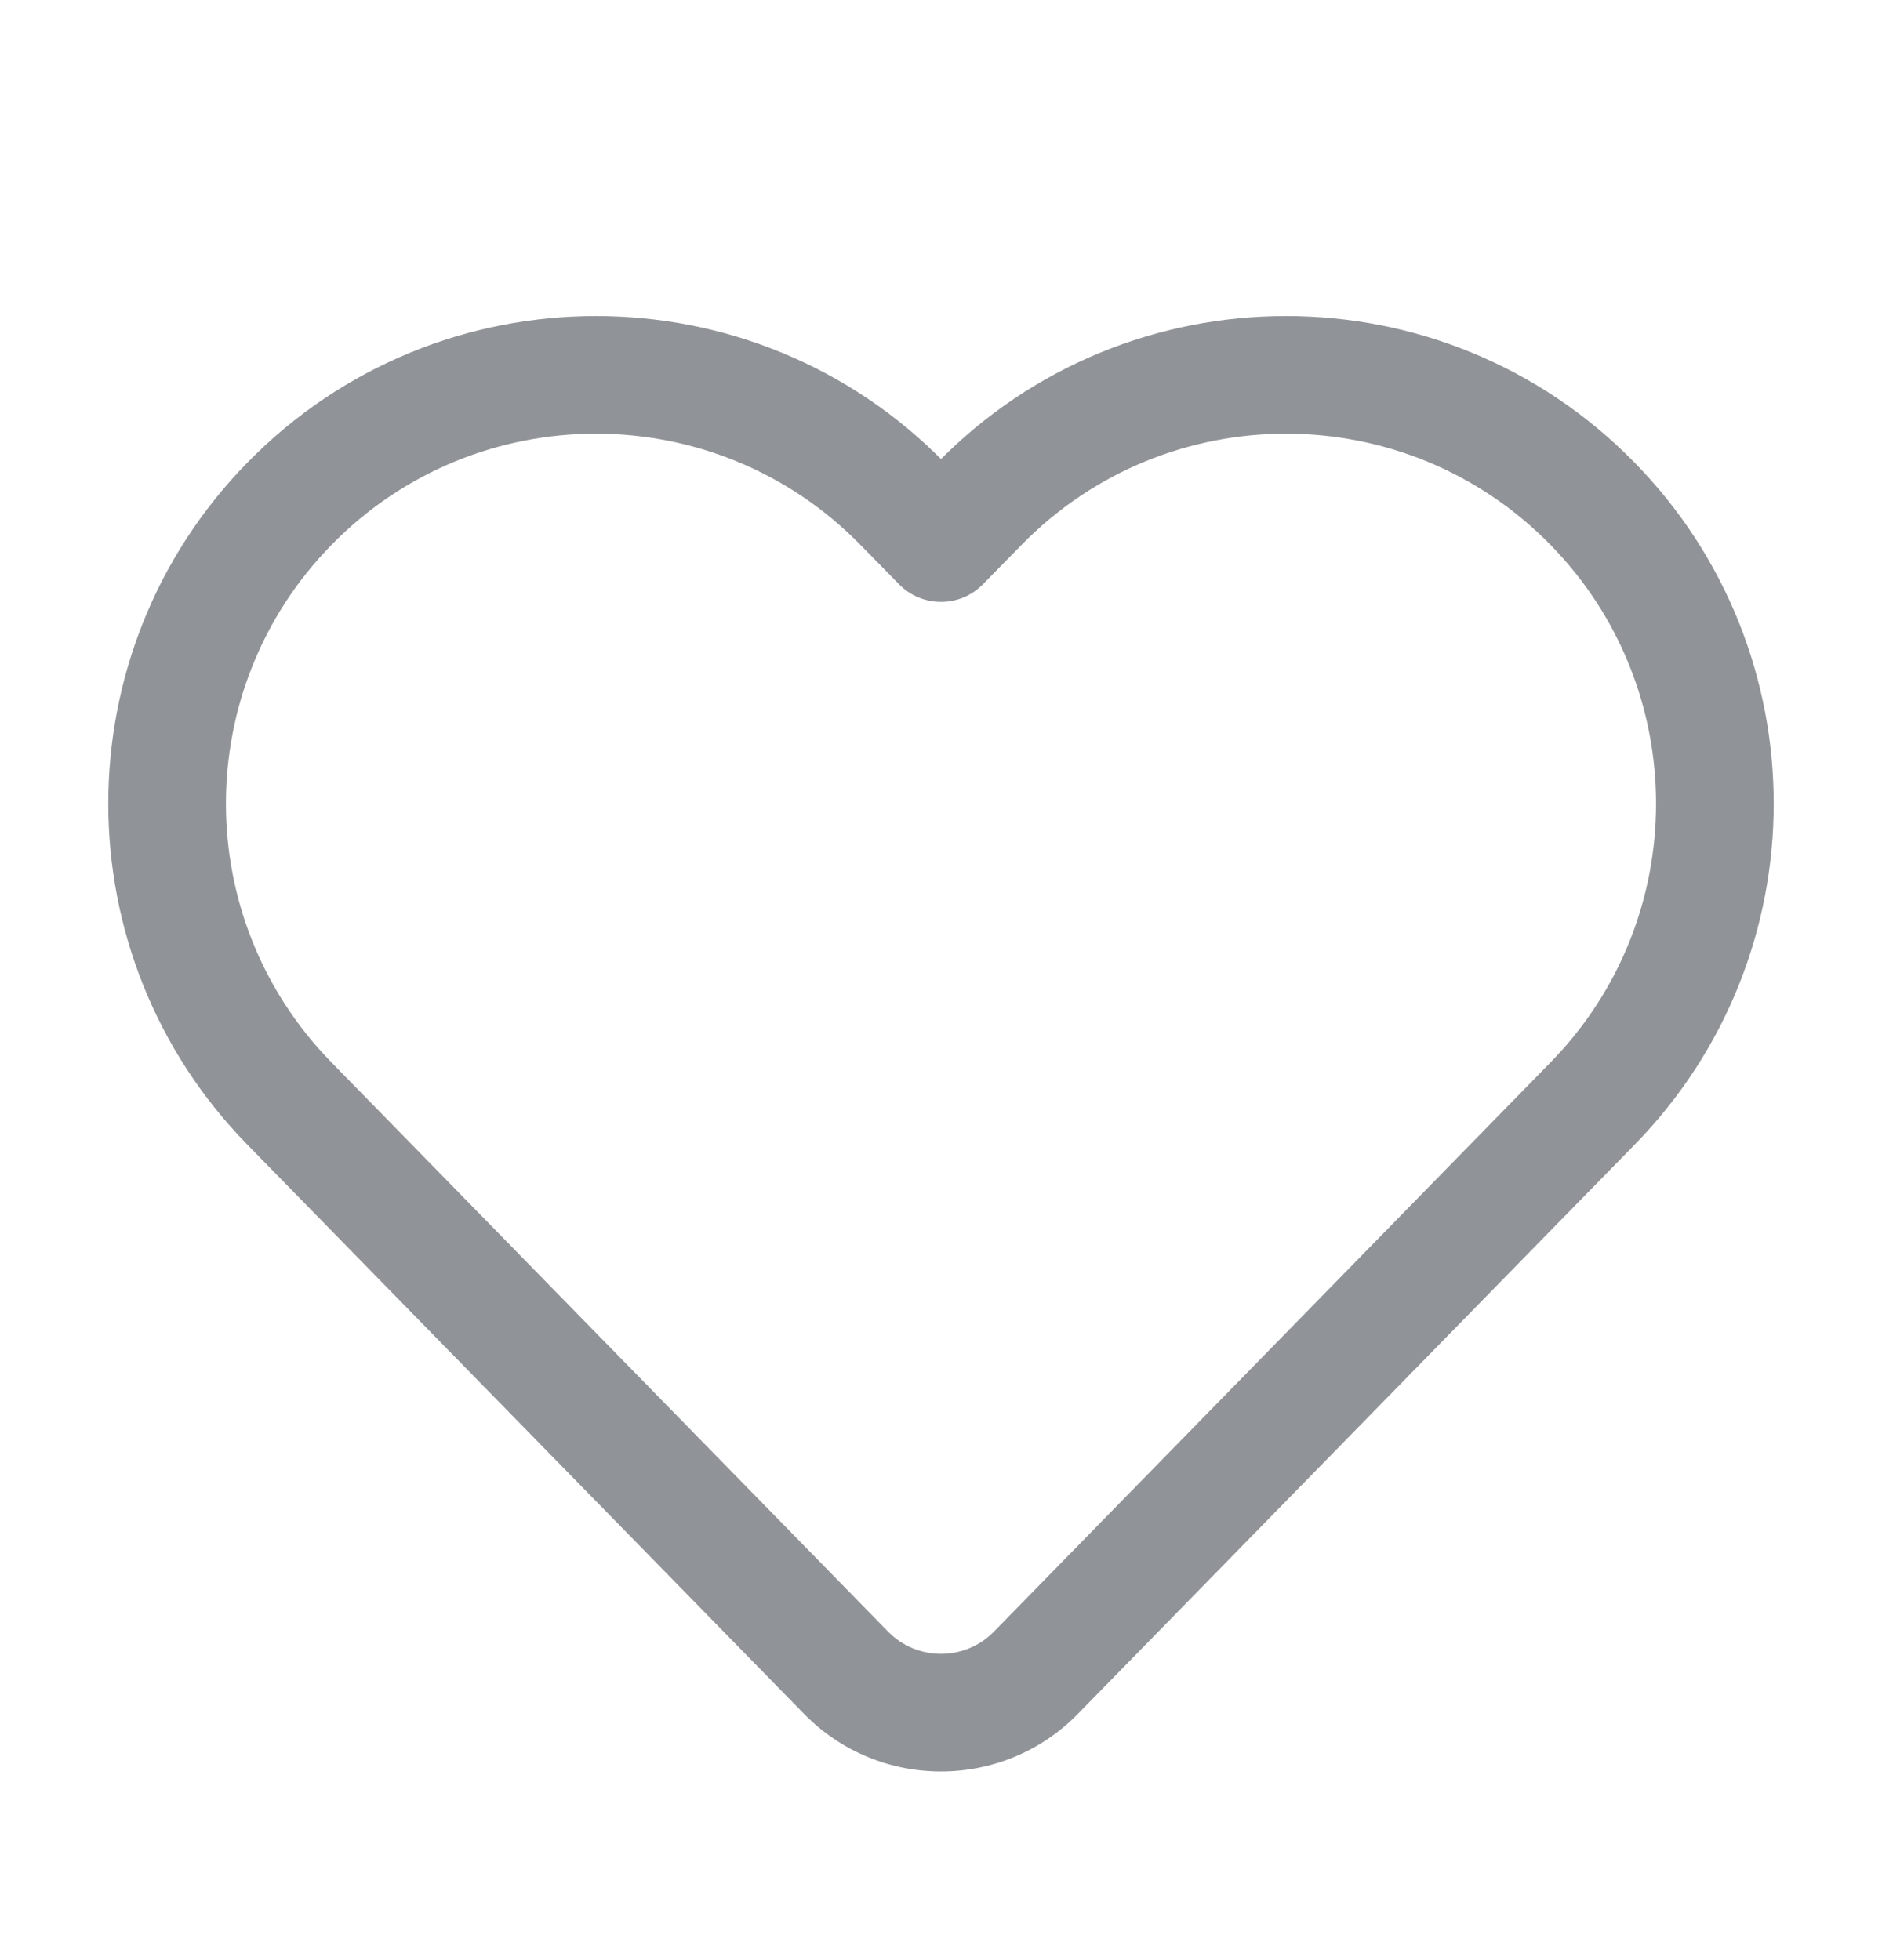 <svg width="24" height="25" viewBox="0 0 24 25" fill="none" xmlns="http://www.w3.org/2000/svg">
<g id="Heart" opacity="0.5">
<path id="Union" d="M3.689 6.426L3.153 5.902L3.689 6.426ZM11.51 6.426L12.047 5.902L12.047 5.902L11.51 6.426ZM3.689 14.073L3.153 14.598H3.153L3.689 14.073ZM10.789 21.334L10.252 21.858L10.789 21.334ZM13.211 21.334L13.747 21.858L13.211 21.334ZM20.31 14.073L20.847 14.598L20.31 14.073ZM20.31 6.426L20.847 5.902V5.902L20.31 6.426ZM12.489 6.426L11.953 5.902V5.902L12.489 6.426ZM12 6.927L11.464 7.451C11.605 7.596 11.798 7.677 12 7.677C12.202 7.677 12.395 7.596 12.536 7.451L12 6.927ZM4.226 6.951C6.077 5.058 9.123 5.058 10.974 6.951L12.047 5.902C9.607 3.407 5.593 3.407 3.153 5.902L4.226 6.951ZM4.226 13.549C2.433 11.715 2.433 8.785 4.226 6.951L3.153 5.902C0.79 8.319 0.79 12.181 3.153 14.598L4.226 13.549ZM11.325 20.81L4.226 13.549L3.153 14.598L10.252 21.858L11.325 20.81ZM12.675 20.81C12.305 21.188 11.695 21.188 11.325 20.81L10.252 21.858C11.211 22.839 12.789 22.839 13.747 21.858L12.675 20.81ZM19.774 13.549L12.675 20.81L13.747 21.858L20.847 14.598L19.774 13.549ZM19.774 6.951C21.567 8.785 21.567 11.715 19.774 13.549L20.847 14.598C23.21 12.181 23.21 8.319 20.847 5.902L19.774 6.951ZM13.026 6.951C14.877 5.058 17.923 5.058 19.774 6.951L20.847 5.902C18.407 3.407 14.393 3.407 11.953 5.902L13.026 6.951ZM12.536 7.451L13.026 6.951L11.953 5.902L11.464 6.403L12.536 7.451ZM10.974 6.951L11.464 7.451L12.536 6.403L12.047 5.902L10.974 6.951Z" fill="#22282F"/>
</g>
</svg>
